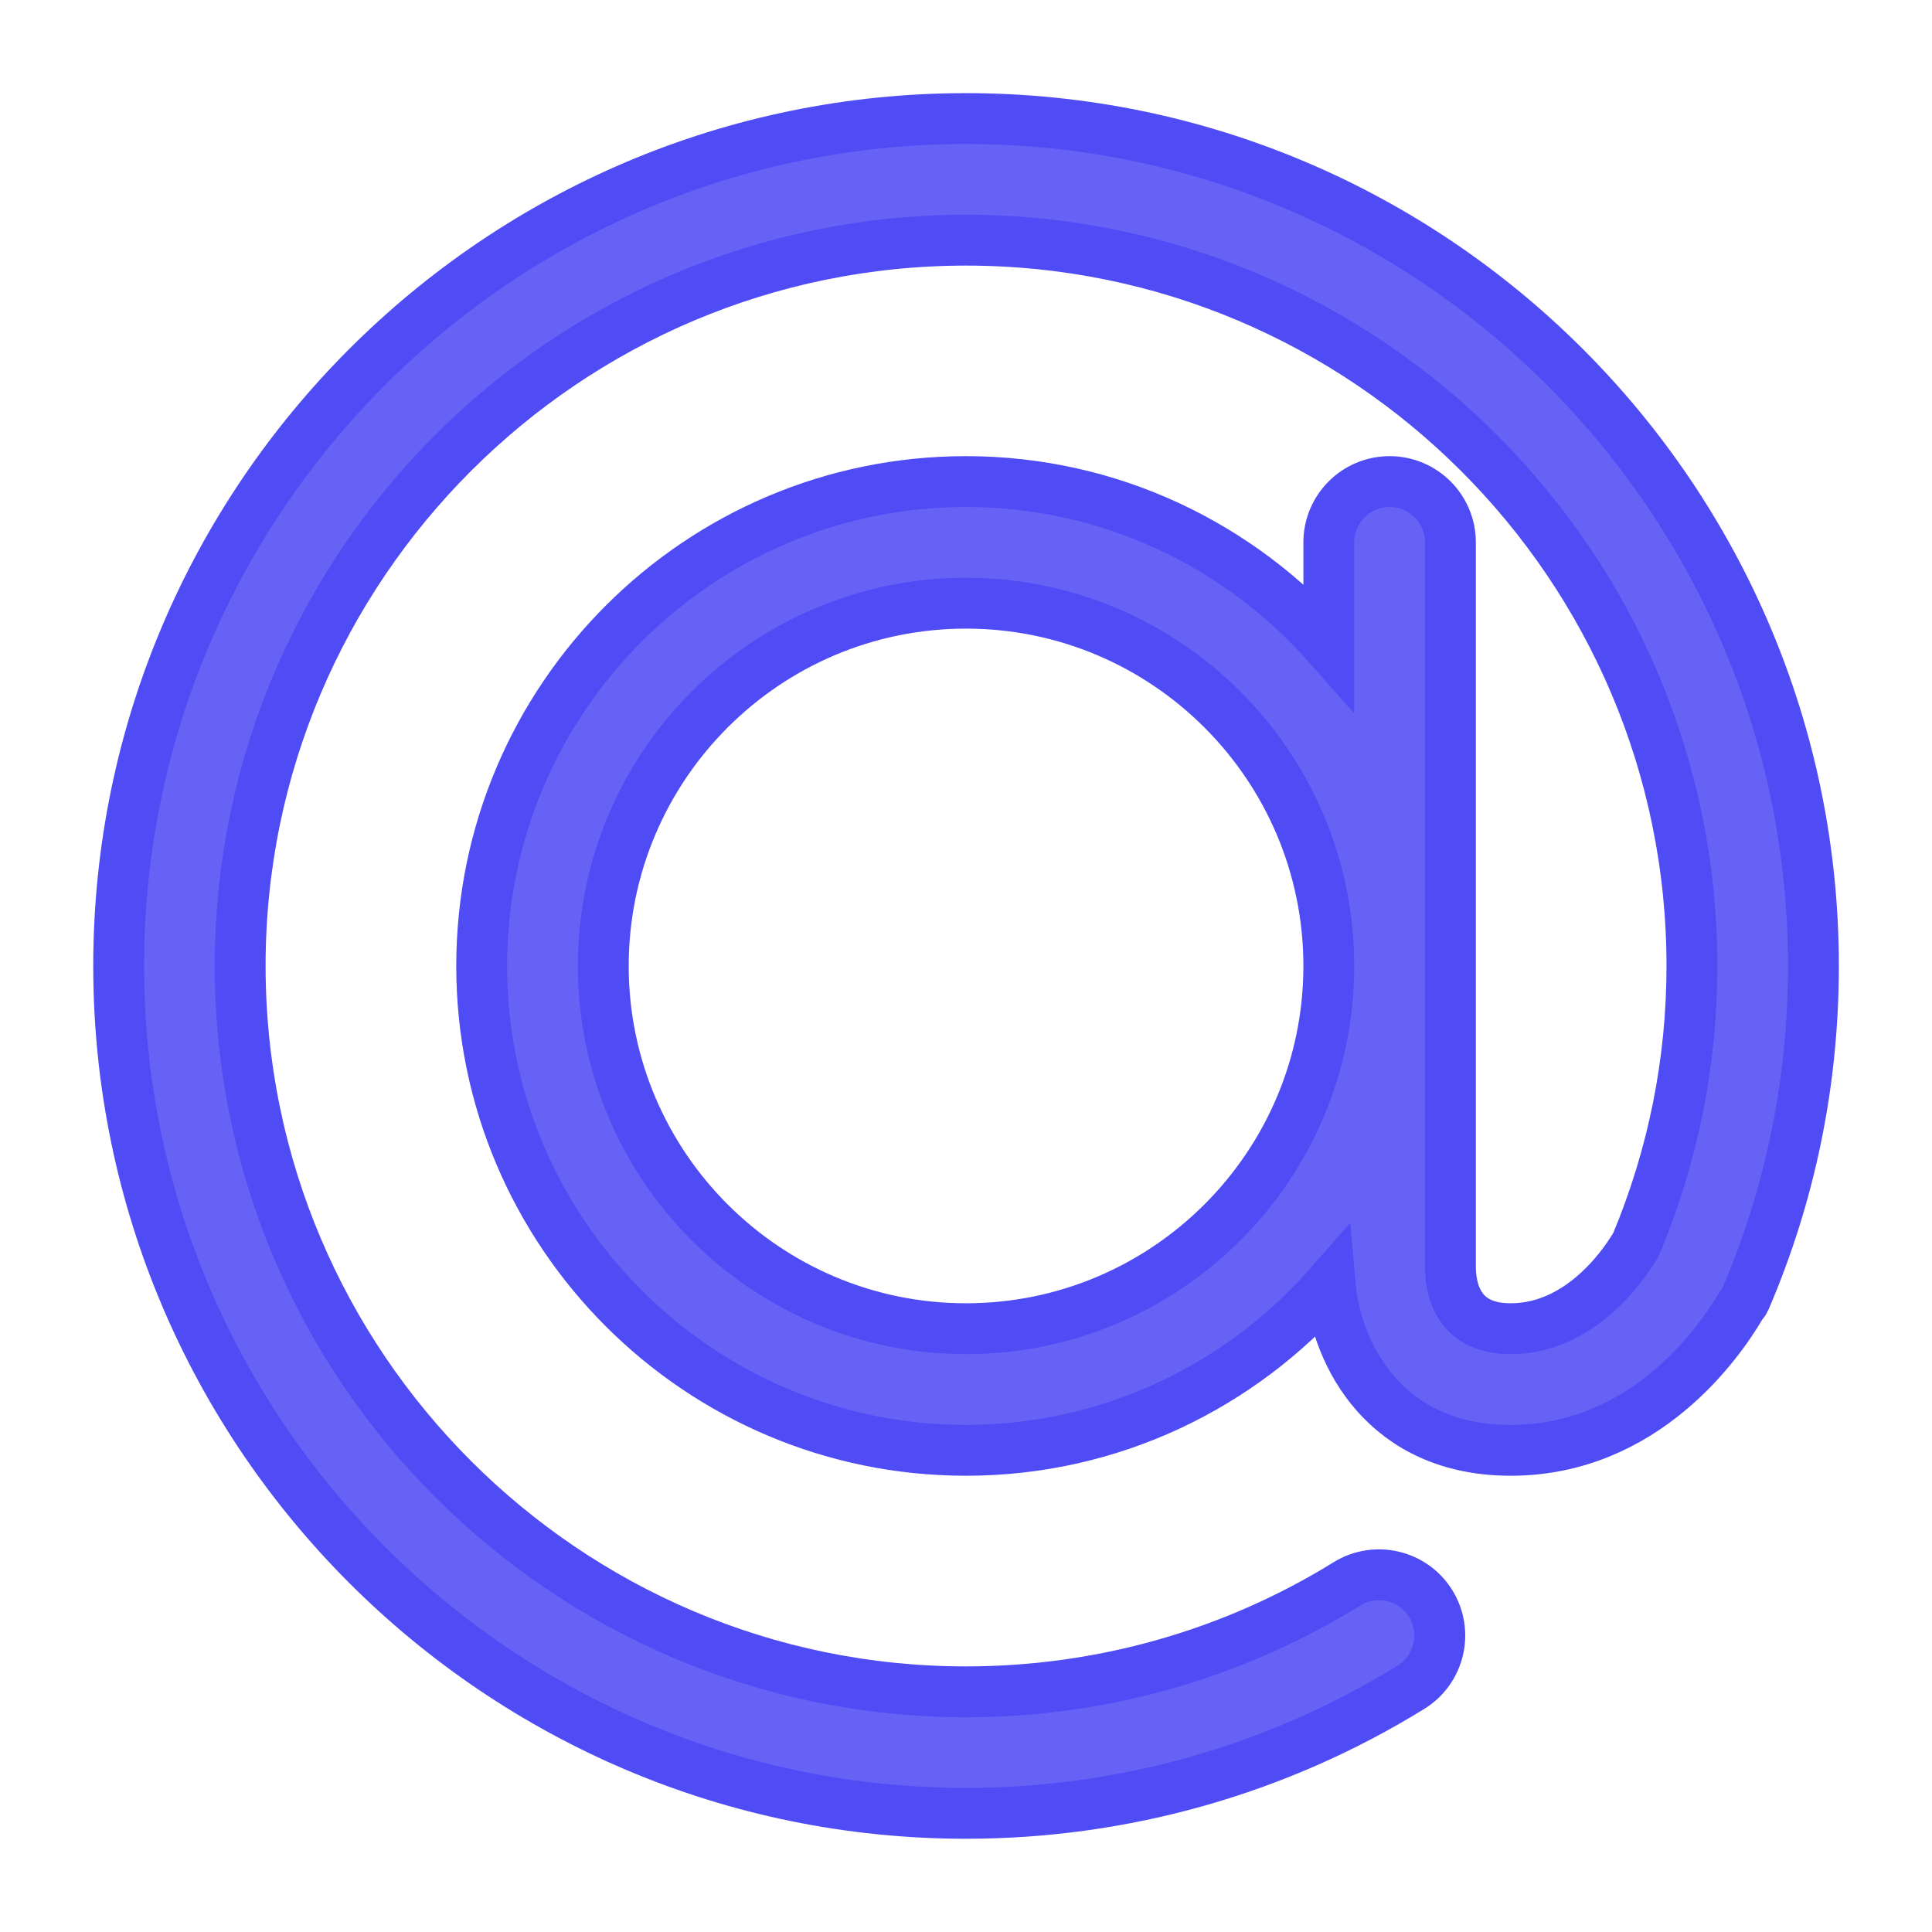 <svg width="19" height="19" viewBox="0 0 19 19" fill="none" xmlns="http://www.w3.org/2000/svg">
<path d="M9.5 1.166C4.905 1.166 1.167 4.905 1.167 9.5C1.167 14.095 4.905 17.833 9.5 17.833C11.05 17.833 12.563 17.404 13.876 16.593C14.157 16.419 14.244 16.051 14.07 15.77C13.897 15.49 13.528 15.403 13.247 15.576C12.124 16.271 10.828 16.638 9.5 16.638C5.565 16.638 2.362 13.435 2.362 9.499C2.362 5.564 5.565 2.362 9.5 2.362C13.436 2.362 16.639 5.564 16.639 9.499C16.639 10.447 16.453 11.364 16.093 12.23C16.023 12.355 15.587 13.067 14.856 13.067C14.379 13.067 14.271 12.741 14.264 12.475V5.334C14.264 5.004 13.996 4.736 13.666 4.736C13.336 4.736 13.068 5.004 13.068 5.334V6.355C12.195 5.365 10.921 4.736 9.5 4.736C6.874 4.736 4.737 6.873 4.737 9.5C4.737 12.126 6.874 14.263 9.5 14.263C10.928 14.263 12.207 13.629 13.081 12.631C13.143 13.338 13.634 14.263 14.856 14.263C16.18 14.263 16.916 13.189 17.118 12.846C17.131 12.823 17.151 12.807 17.162 12.782C17.608 11.743 17.834 10.639 17.834 9.499C17.834 4.905 14.095 1.166 9.5 1.166L9.5 1.166ZM9.5 13.067C7.533 13.067 5.933 11.467 5.933 9.5C5.933 7.532 7.533 5.932 9.5 5.932C11.468 5.932 13.068 7.532 13.068 9.5C13.068 11.467 11.468 13.067 9.5 13.067Z" fill="#4F4BF5" fill-opacity="0.87" stroke="#4F4BF5" stroke-width="0.5"/>
</svg>

